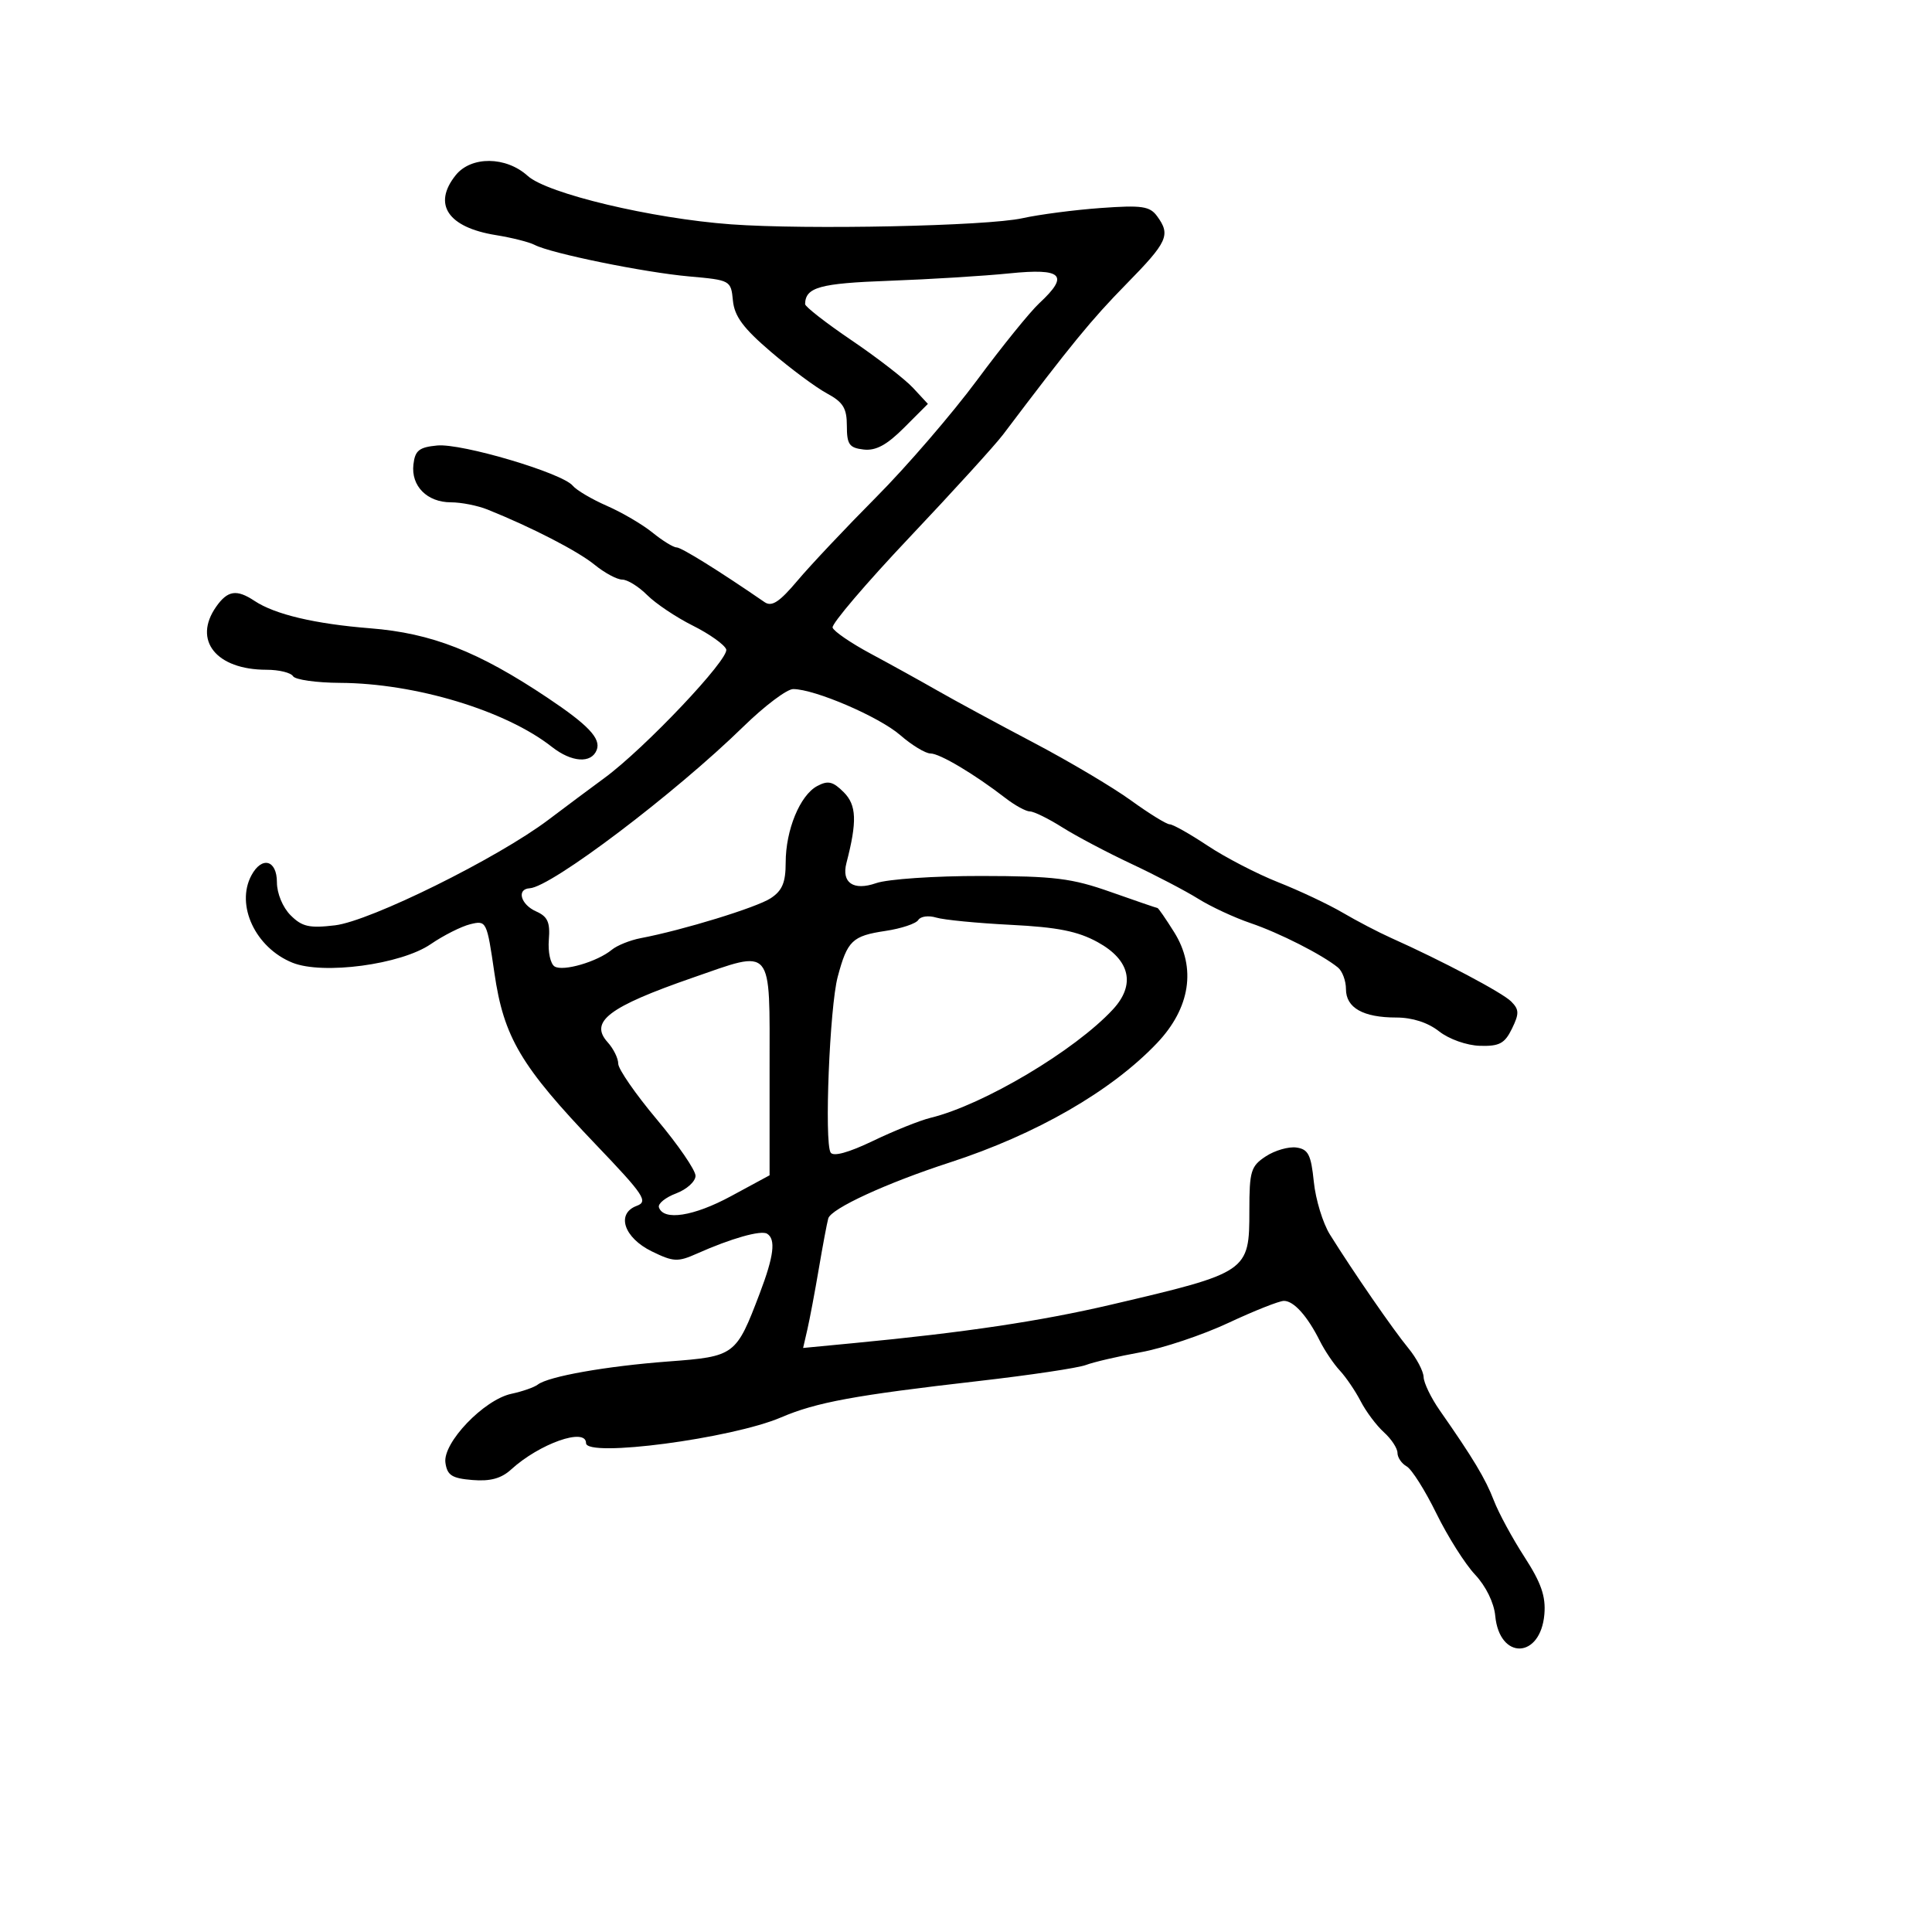 <svg xmlns="http://www.w3.org/2000/svg" width="300" height="300" viewBox="0 0 300 300" version="1.1">
	<path d="M 70.750 27.217 C 67.144 31.730, 69.551 35.307, 77 36.507 C 79.475 36.906, 82.184 37.590, 83.020 38.028 C 85.527 39.341, 100.045 42.304, 107 42.922 C 113.431 43.494, 113.503 43.534, 113.808 46.678 C 114.044 49.115, 115.421 50.971, 119.710 54.635 C 122.787 57.264, 126.698 60.167, 128.402 61.086 C 130.923 62.446, 131.500 63.385, 131.500 66.128 C 131.500 69.015, 131.874 69.543, 134.098 69.802 C 135.997 70.022, 137.691 69.109, 140.390 66.410 L 144.083 62.717 141.791 60.244 C 140.531 58.883, 136.238 55.558, 132.250 52.855 C 128.262 50.151, 125.007 47.615, 125.015 47.220 C 125.071 44.605, 127.276 43.993, 138.054 43.601 C 144.349 43.372, 152.762 42.853, 156.750 42.449 C 164.982 41.613, 166.087 42.715, 161.387 47.076 C 159.950 48.409, 155.607 53.775, 151.736 59 C 147.864 64.225, 140.828 72.394, 136.098 77.154 C 131.369 81.913, 125.853 87.763, 123.839 90.154 C 121.027 93.492, 119.841 94.268, 118.724 93.500 C 111.650 88.635, 105.805 85, 105.057 85 C 104.560 85, 102.881 83.967, 101.327 82.705 C 99.772 81.443, 96.585 79.574, 94.244 78.551 C 91.904 77.528, 89.511 76.116, 88.928 75.413 C 87.289 73.439, 71.687 68.813, 67.888 69.176 C 65.076 69.445, 64.448 69.946, 64.196 72.124 C 63.808 75.467, 66.321 78, 70.024 78 C 71.609 78, 74.165 78.505, 75.703 79.122 C 82.531 81.860, 89.724 85.569, 92.327 87.693 C 93.881 88.962, 95.814 90, 96.622 90 C 97.430 90, 99.173 91.082, 100.496 92.405 C 101.819 93.728, 105.004 95.860, 107.574 97.144 C 110.143 98.427, 112.479 100.084, 112.763 100.825 C 113.316 102.266, 100.090 116.241, 93.841 120.819 C 91.828 122.294, 87.923 125.207, 85.162 127.293 C 77.267 133.258, 57.496 143.035, 52.018 143.684 C 48.031 144.156, 46.901 143.901, 45.125 142.125 C 43.903 140.903, 43 138.725, 43 137 C 43 133.525, 40.661 132.896, 39.035 135.934 C 36.563 140.554, 39.666 147.160, 45.399 149.483 C 50.130 151.399, 62.261 149.777, 66.878 146.610 C 68.870 145.244, 71.642 143.848, 73.038 143.508 C 75.534 142.900, 75.597 143.026, 76.770 151.079 C 78.230 161.091, 80.852 165.520, 92.586 177.794 C 100.006 185.556, 100.684 186.573, 98.880 187.240 C 95.630 188.442, 96.866 192.190, 101.213 194.315 C 104.569 195.955, 105.242 195.988, 108.213 194.663 C 113.507 192.303, 118.162 190.982, 119.115 191.571 C 120.495 192.424, 120.172 195.044, 117.977 200.819 C 114.295 210.506, 114.133 210.628, 103.795 211.408 C 94.108 212.139, 85.166 213.722, 83.500 215.001 C 82.950 215.424, 81.109 216.066, 79.410 216.429 C 75.145 217.339, 68.728 224.042, 69.165 227.130 C 69.442 229.088, 70.172 229.555, 73.364 229.817 C 76.122 230.044, 77.840 229.576, 79.364 228.184 C 83.775 224.157, 91 221.612, 91 224.085 C 91 226.362, 113.624 223.376, 121.298 220.086 C 126.759 217.746, 132.724 216.648, 151.960 214.446 C 159.913 213.536, 167.406 212.416, 168.613 211.957 C 169.819 211.498, 173.653 210.607, 177.132 209.976 C 180.611 209.345, 186.740 207.292, 190.751 205.414 C 194.762 203.537, 198.639 202, 199.367 202 C 200.904 202, 203.013 204.353, 204.953 208.233 C 205.705 209.736, 207.100 211.804, 208.054 212.827 C 209.007 213.851, 210.464 215.997, 211.291 217.596 C 212.118 219.196, 213.741 221.361, 214.898 222.407 C 216.054 223.454, 217 224.893, 217 225.605 C 217 226.318, 217.642 227.260, 218.427 227.700 C 219.212 228.140, 221.287 231.425, 223.038 235 C 224.789 238.575, 227.490 242.850, 229.041 244.500 C 230.722 246.288, 231.990 248.873, 232.180 250.899 C 232.830 257.811, 239.218 257.610, 239.810 250.658 C 240.046 247.881, 239.313 245.773, 236.715 241.760 C 234.842 238.867, 232.705 234.925, 231.966 233 C 230.670 229.623, 228.749 226.424, 223.561 219 C 222.216 217.075, 221.089 214.747, 221.058 213.827 C 221.026 212.906, 219.954 210.881, 218.675 209.327 C 216.305 206.446, 210.103 197.459, 206.508 191.694 C 205.412 189.937, 204.287 186.250, 204.008 183.500 C 203.582 179.307, 203.147 178.450, 201.309 178.188 C 200.104 178.017, 197.967 178.631, 196.559 179.553 C 194.233 181.077, 194 181.843, 194 187.960 C 194 197.500, 193.857 197.597, 172.500 202.594 C 161.565 205.152, 149.809 206.909, 132.604 208.555 L 124.707 209.311 125.375 206.405 C 125.742 204.807, 126.539 200.575, 127.146 197 C 127.752 193.425, 128.412 189.915, 128.612 189.200 C 129.040 187.669, 137.655 183.702, 147.500 180.503 C 160.910 176.146, 172.579 169.422, 179.659 161.972 C 184.821 156.540, 185.790 150.282, 182.324 144.750 C 181.032 142.688, 179.868 140.998, 179.737 140.996 C 179.607 140.993, 176.350 139.878, 172.500 138.517 C 166.434 136.372, 163.751 136.039, 152.399 136.021 C 145.144 136.009, 137.845 136.507, 136.042 137.135 C 132.522 138.362, 130.635 137.078, 131.436 134 C 133.111 127.552, 133.014 125.014, 131.015 123.015 C 129.337 121.337, 128.571 121.159, 126.892 122.058 C 124.218 123.489, 122 128.879, 122 133.945 C 122 137.038, 121.468 138.302, 119.674 139.478 C 117.475 140.919, 106.045 144.429, 99.500 145.673 C 97.850 145.987, 95.825 146.800, 95 147.480 C 92.737 149.346, 87.441 150.891, 86.116 150.072 C 85.472 149.674, 85.070 147.812, 85.223 145.935 C 85.444 143.210, 85.046 142.321, 83.250 141.524 C 80.846 140.457, 80.175 138.046, 82.250 137.930 C 85.606 137.741, 104.779 123.234, 115.448 112.811 C 118.720 109.615, 122.191 107, 123.161 107 C 126.507 107, 136.509 111.299, 139.785 114.146 C 141.591 115.716, 143.709 117, 144.490 117 C 145.931 117, 151.314 120.205, 156.158 123.947 C 157.620 125.076, 159.317 126, 159.928 126 C 160.539 126, 162.799 127.110, 164.949 128.468 C 167.099 129.825, 171.927 132.376, 175.679 134.137 C 179.431 135.898, 184.107 138.342, 186.071 139.569 C 188.035 140.796, 191.689 142.494, 194.191 143.343 C 198.657 144.860, 205.285 148.225, 207.750 150.229 C 208.438 150.788, 209 152.299, 209 153.587 C 209 156.492, 211.666 158, 216.799 158 C 219.304 158, 221.719 158.778, 223.456 160.144 C 225.001 161.359, 227.751 162.334, 229.804 162.394 C 232.819 162.482, 233.652 162.037, 234.773 159.739 C 235.922 157.384, 235.903 156.761, 234.648 155.505 C 233.270 154.127, 223.938 149.189, 216 145.638 C 214.075 144.777, 210.700 143.016, 208.500 141.724 C 206.300 140.433, 201.800 138.309, 198.500 137.005 C 195.200 135.700, 190.256 133.140, 187.513 131.316 C 184.771 129.492, 182.124 128, 181.633 128 C 181.141 128, 178.435 126.331, 175.619 124.291 C 172.804 122.252, 166 118.215, 160.500 115.320 C 155 112.426, 148.314 108.807, 145.643 107.279 C 142.972 105.751, 138.270 103.150, 135.195 101.500 C 132.120 99.850, 129.461 98.028, 129.286 97.452 C 129.111 96.876, 134.488 90.568, 141.234 83.435 C 147.980 76.301, 154.513 69.123, 155.752 67.483 C 166.325 53.481, 169.498 49.606, 174.860 44.143 C 181.325 37.556, 181.811 36.491, 179.677 33.573 C 178.538 32.015, 177.321 31.838, 170.927 32.299 C 166.842 32.593, 161.362 33.308, 158.750 33.887 C 153.254 35.105, 125.222 35.692, 113.500 34.834 C 101.225 33.936, 84.980 30.065, 81.945 27.315 C 78.570 24.256, 73.153 24.209, 70.750 27.217 M 33.557 94.223 C 29.910 99.428, 33.574 104, 41.391 104 C 43.311 104, 45.160 104.450, 45.500 105 C 45.840 105.550, 49.129 106.016, 52.809 106.035 C 64.509 106.097, 78.517 110.329, 85.687 115.969 C 88.764 118.389, 91.833 118.598, 92.660 116.444 C 93.335 114.685, 91.360 112.591, 85.050 108.371 C 74.253 101.150, 67.045 98.323, 57.500 97.563 C 48.901 96.879, 42.685 95.408, 39.527 93.310 C 36.741 91.459, 35.343 91.672, 33.557 94.223 M 142.590 142.855 C 142.240 143.421, 139.953 144.184, 137.509 144.551 C 132.338 145.326, 131.583 146.050, 130.081 151.671 C 128.828 156.357, 127.980 177.349, 128.978 178.964 C 129.391 179.633, 131.768 178.980, 135.562 177.157 C 138.828 175.587, 142.850 173.975, 144.500 173.573 C 152.692 171.579, 166.927 163.114, 172.826 156.727 C 176.361 152.900, 175.493 149.072, 170.463 146.306 C 167.364 144.601, 164.227 143.974, 156.963 143.609 C 151.758 143.347, 146.538 142.838, 145.363 142.479 C 144.187 142.120, 142.939 142.289, 142.590 142.855 M 107.500 151.838 C 94.495 156.353, 91.473 158.655, 94.362 161.847 C 95.263 162.843, 96 164.340, 96 165.175 C 96 166.009, 98.700 169.907, 102 173.838 C 105.300 177.768, 108 181.701, 108 182.579 C 108 183.456, 106.646 184.685, 104.991 185.310 C 103.336 185.934, 102.133 186.908, 102.318 187.473 C 103.015 189.604, 107.706 188.879, 113.500 185.745 L 119.500 182.500 119.500 166 C 119.500 146.625, 120.185 147.433, 107.500 151.838" stroke="none" fill="black" fill-rule="evenodd"/>
</svg>
